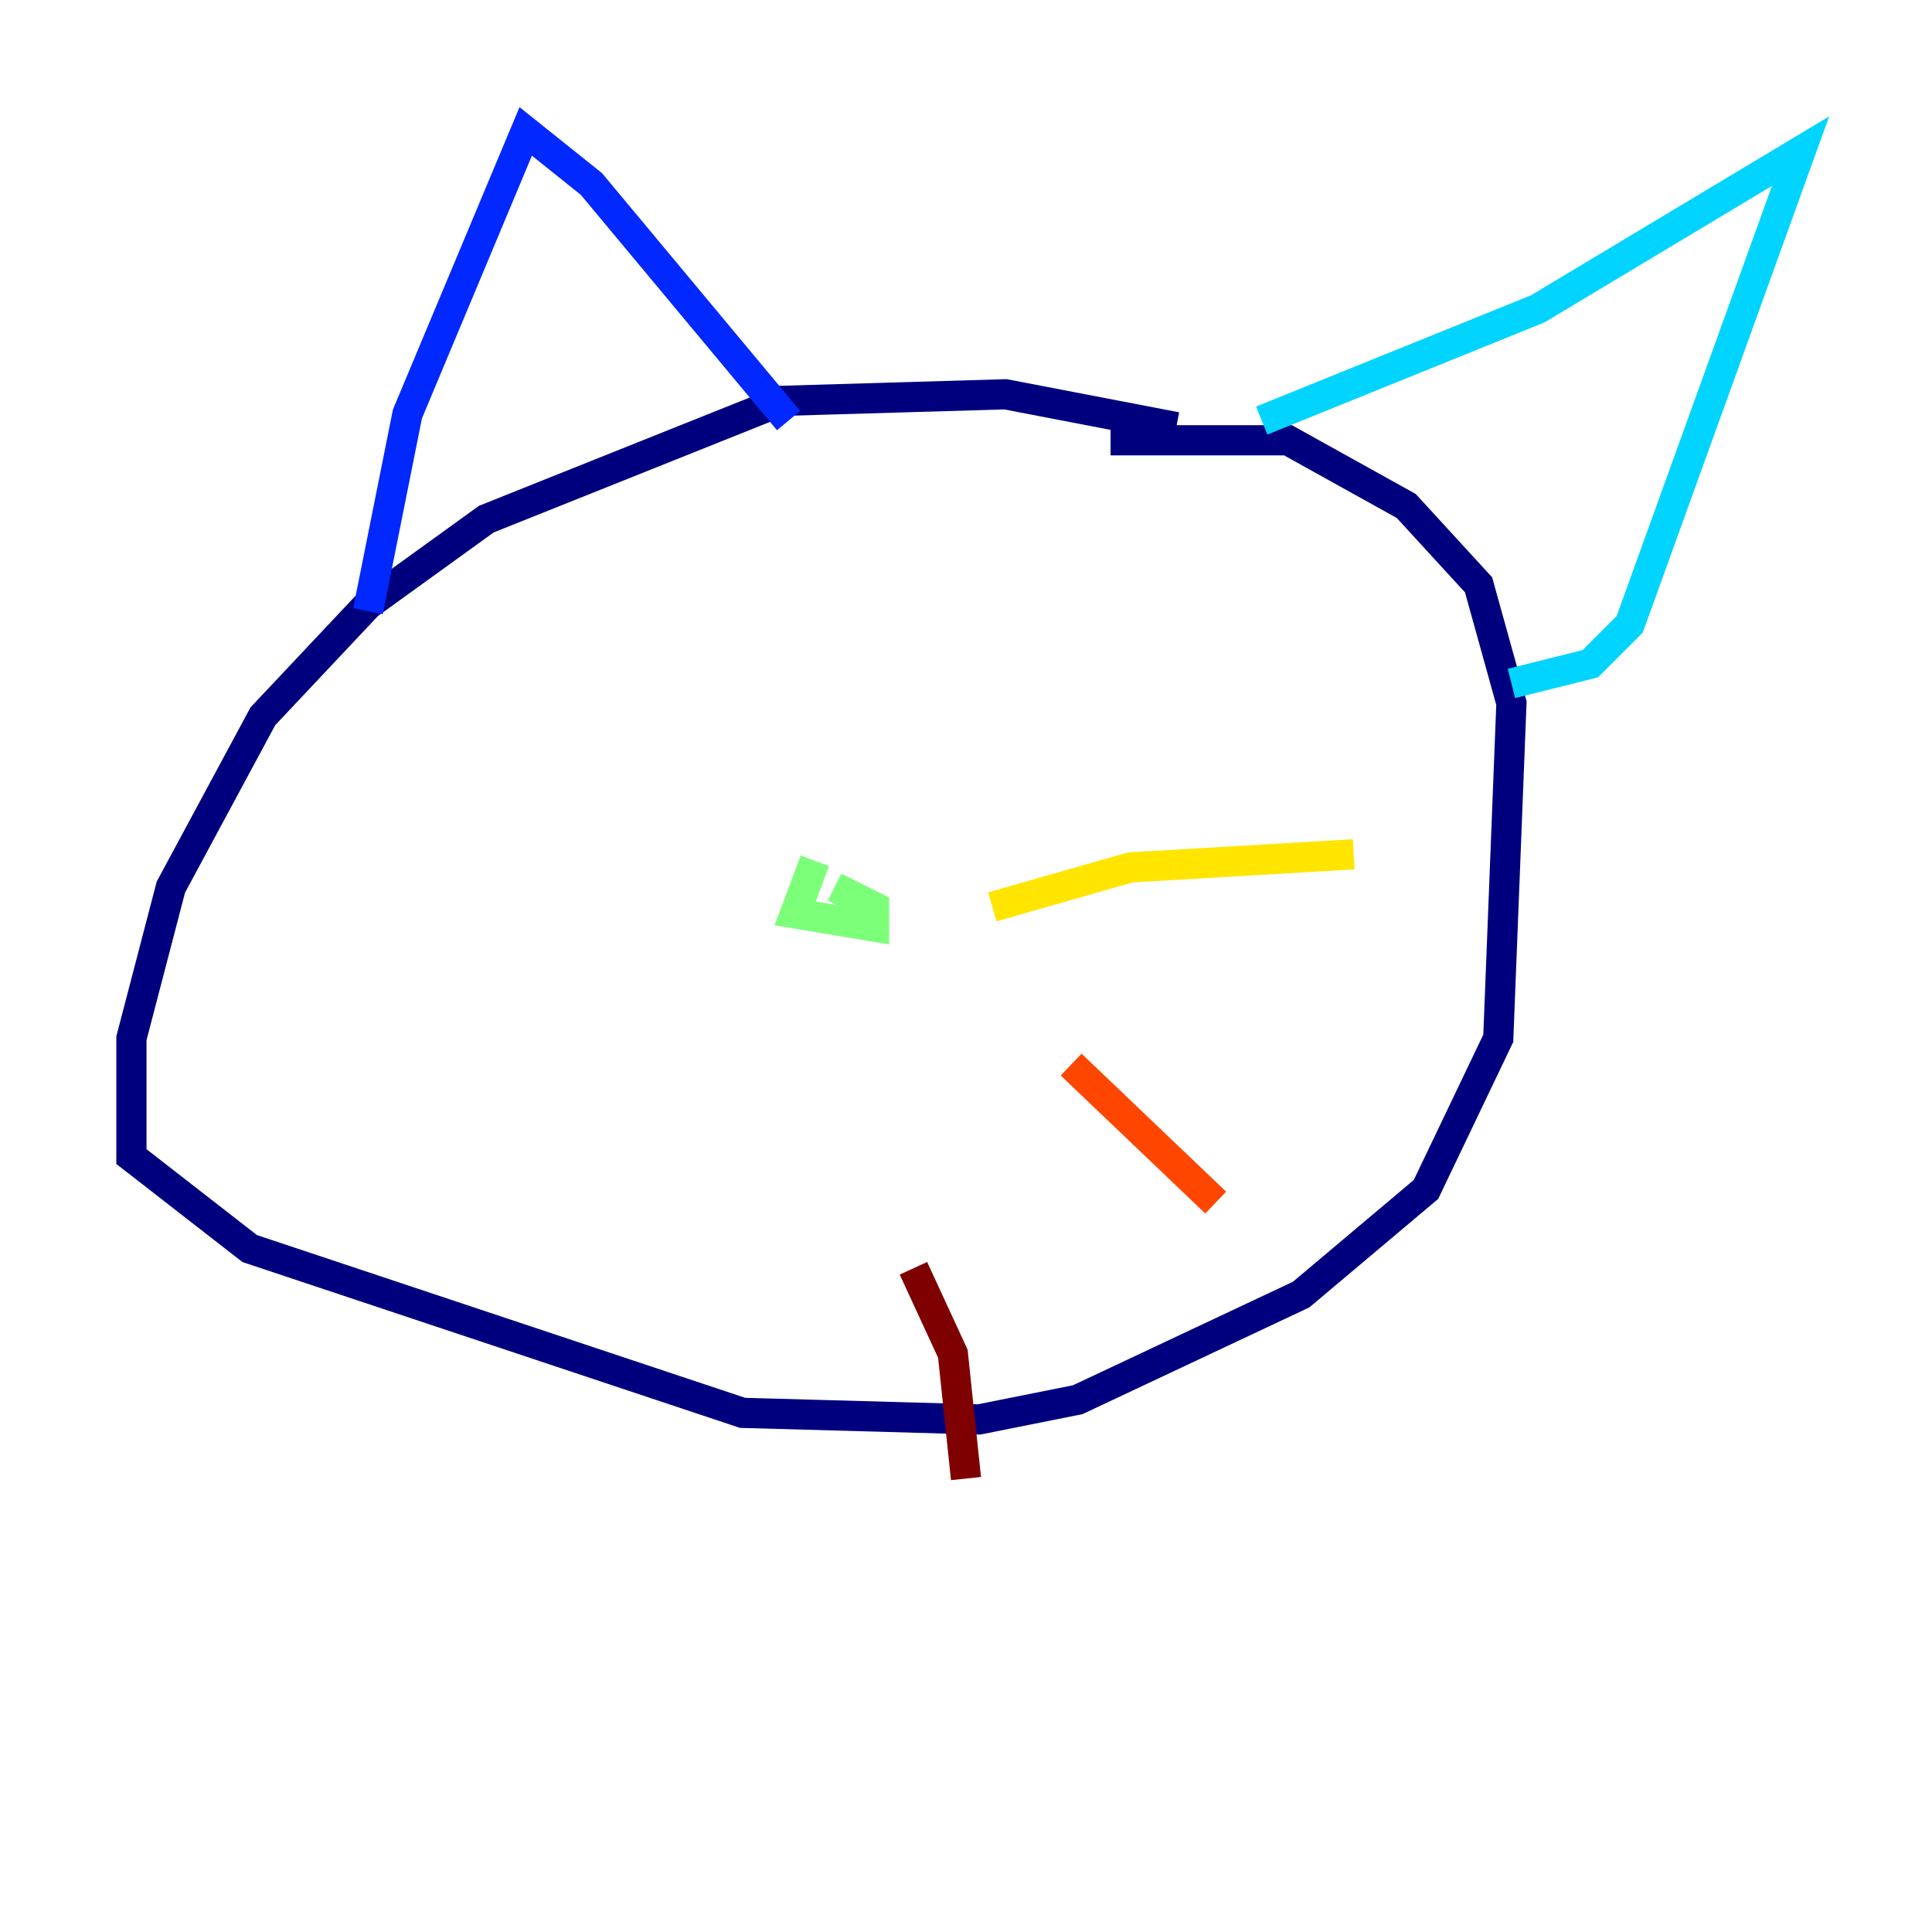 <?xml version="1.0" encoding="utf-8" ?>
<svg baseProfile="tiny" height="128" version="1.2" viewBox="0,0,128,128" width="128" xmlns="http://www.w3.org/2000/svg" xmlns:ev="http://www.w3.org/2001/xml-events" xmlns:xlink="http://www.w3.org/1999/xlink"><defs /><polyline fill="none" points="77.932,28.299 66.612,26.122 51.809,26.558 32.218,34.395 24.381,40.054 17.415,47.456 11.32,58.776 8.707,68.789 8.707,76.626 16.544,82.721 49.197,93.605 64.871,94.041 71.401,92.735 86.204,85.769 94.476,78.803 99.265,68.789 100.136,46.585 97.959,38.748 93.17,33.524 85.333,29.17 73.578,29.17" stroke="#00007f" stroke-width="2" /><polyline fill="none" points="24.381,40.49 26.993,27.429 34.83,8.707 39.184,12.191 52.245,27.864" stroke="#0028ff" stroke-width="2" /><polyline fill="none" points="83.592,27.864 101.878,20.463 119.293,10.014 107.973,41.361 105.361,43.973 100.136,45.279" stroke="#00d4ff" stroke-width="2" /><polyline fill="none" points="53.986,57.034 52.68,60.517 57.905,61.388 57.905,60.082 55.292,58.776" stroke="#7cff79" stroke-width="2" /><polyline fill="none" points="65.742,60.082 74.884,57.469 89.687,56.599" stroke="#ffe500" stroke-width="2" /><polyline fill="none" points="70.966,70.531 80.544,79.674" stroke="#ff4600" stroke-width="2" /><polyline fill="none" points="60.517,84.027 63.129,89.687 64.0,97.959" stroke="#7f0000" stroke-width="2" /></svg>